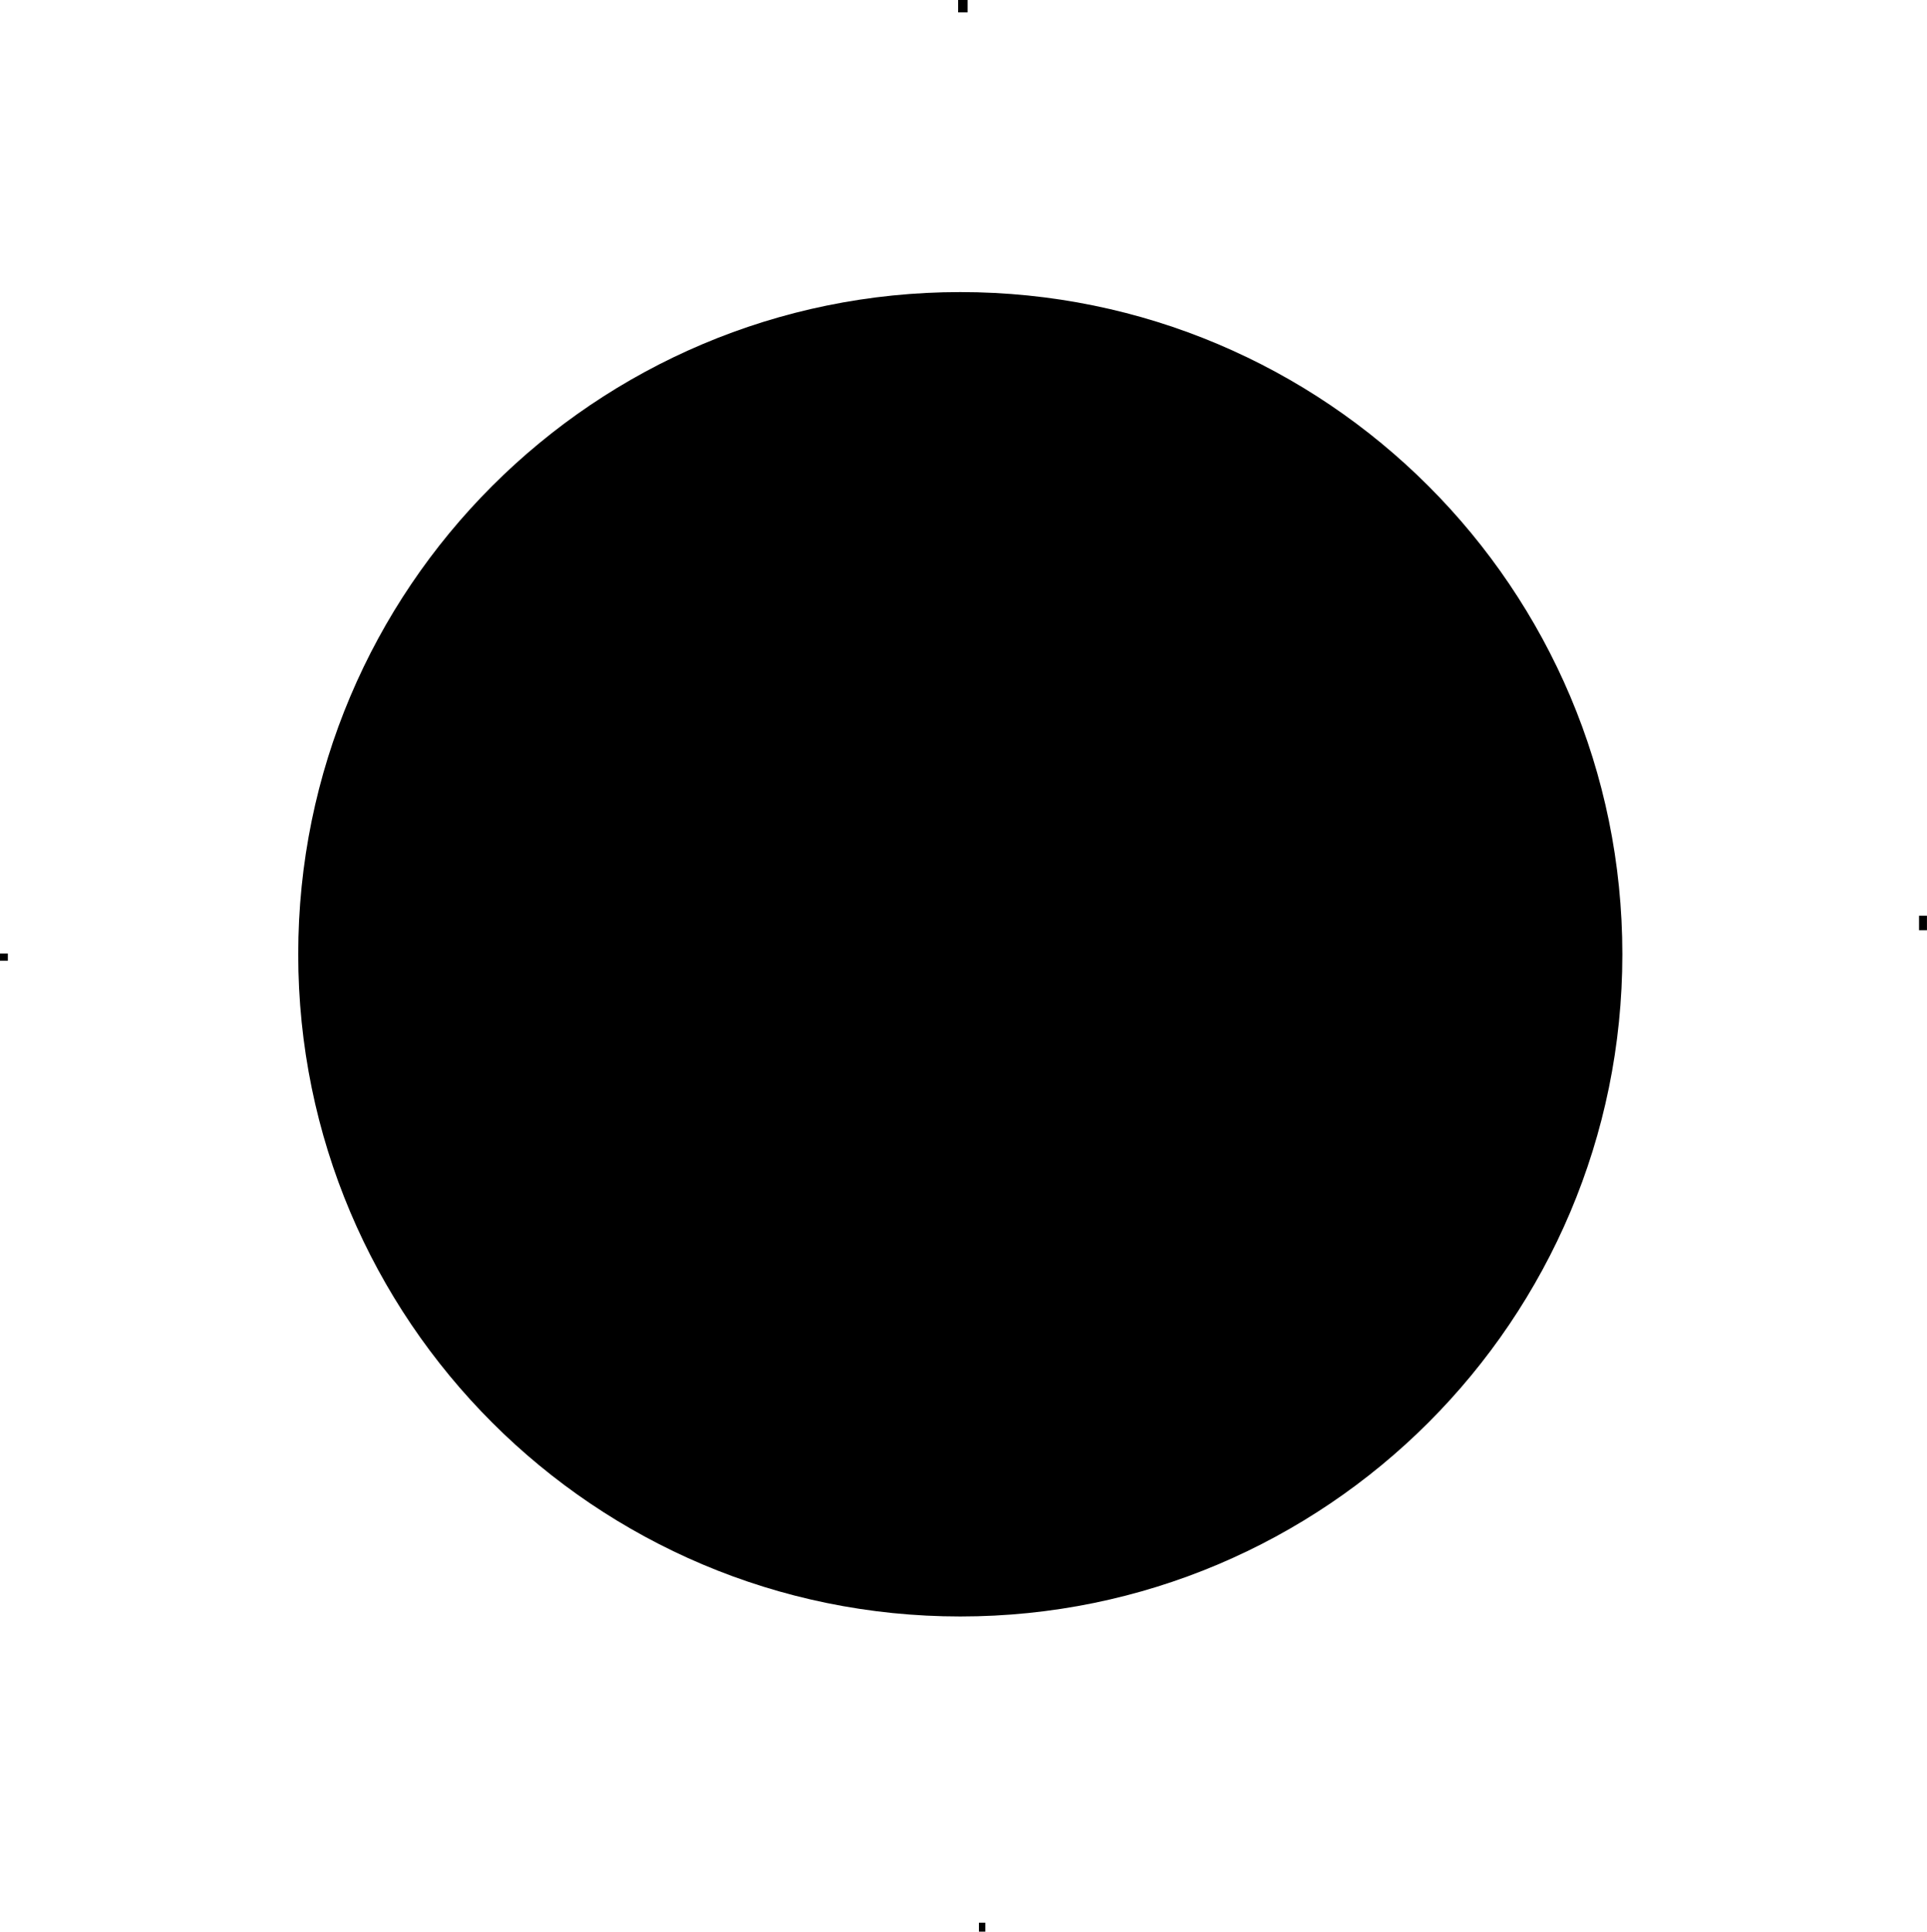 <svg version="1.1" xmlns="http://www.w3.org/2000/svg" xmlns:xlink="http://www.w3.org/1999/xlink" width="40.184" height="40.273" viewBox="0,0,40.184,40.273"><g transform="translate(-219.975,-160.104)"><g data-paper-data="{&quot;isPaintingLayer&quot;:true}" fill="#000000" fill-rule="nonzero" stroke="none" stroke-linecap="butt" stroke-linejoin="miter" stroke-miterlimit="10" stroke-dasharray="" stroke-dashoffset="0" style="mix-blend-mode: normal"><path d="M226.194,180c0,-7.625 6.181,-13.806 13.806,-13.806c7.625,0 13.806,6.181 13.806,13.806c0,7.625 -6.181,13.806 -13.806,13.806c-7.625,0 -13.806,-6.181 -13.806,-13.806z" stroke-width="0"/><path d="" stroke-width="0.5"/><path d="" stroke-width="0.5"/><path d="M239.955,160.362v-0.258h0.198v0.258z" stroke-width="0"/><path d="M259.993,179.499v-0.303h0.165v0.303z" stroke-width="0"/><path d="M219.975,180.135v-0.151h0.164v0.151z" stroke-width="0"/><path d="M240.389,200.378v-0.188h0.133v0.188z" stroke-width="0"/></g></g></svg>